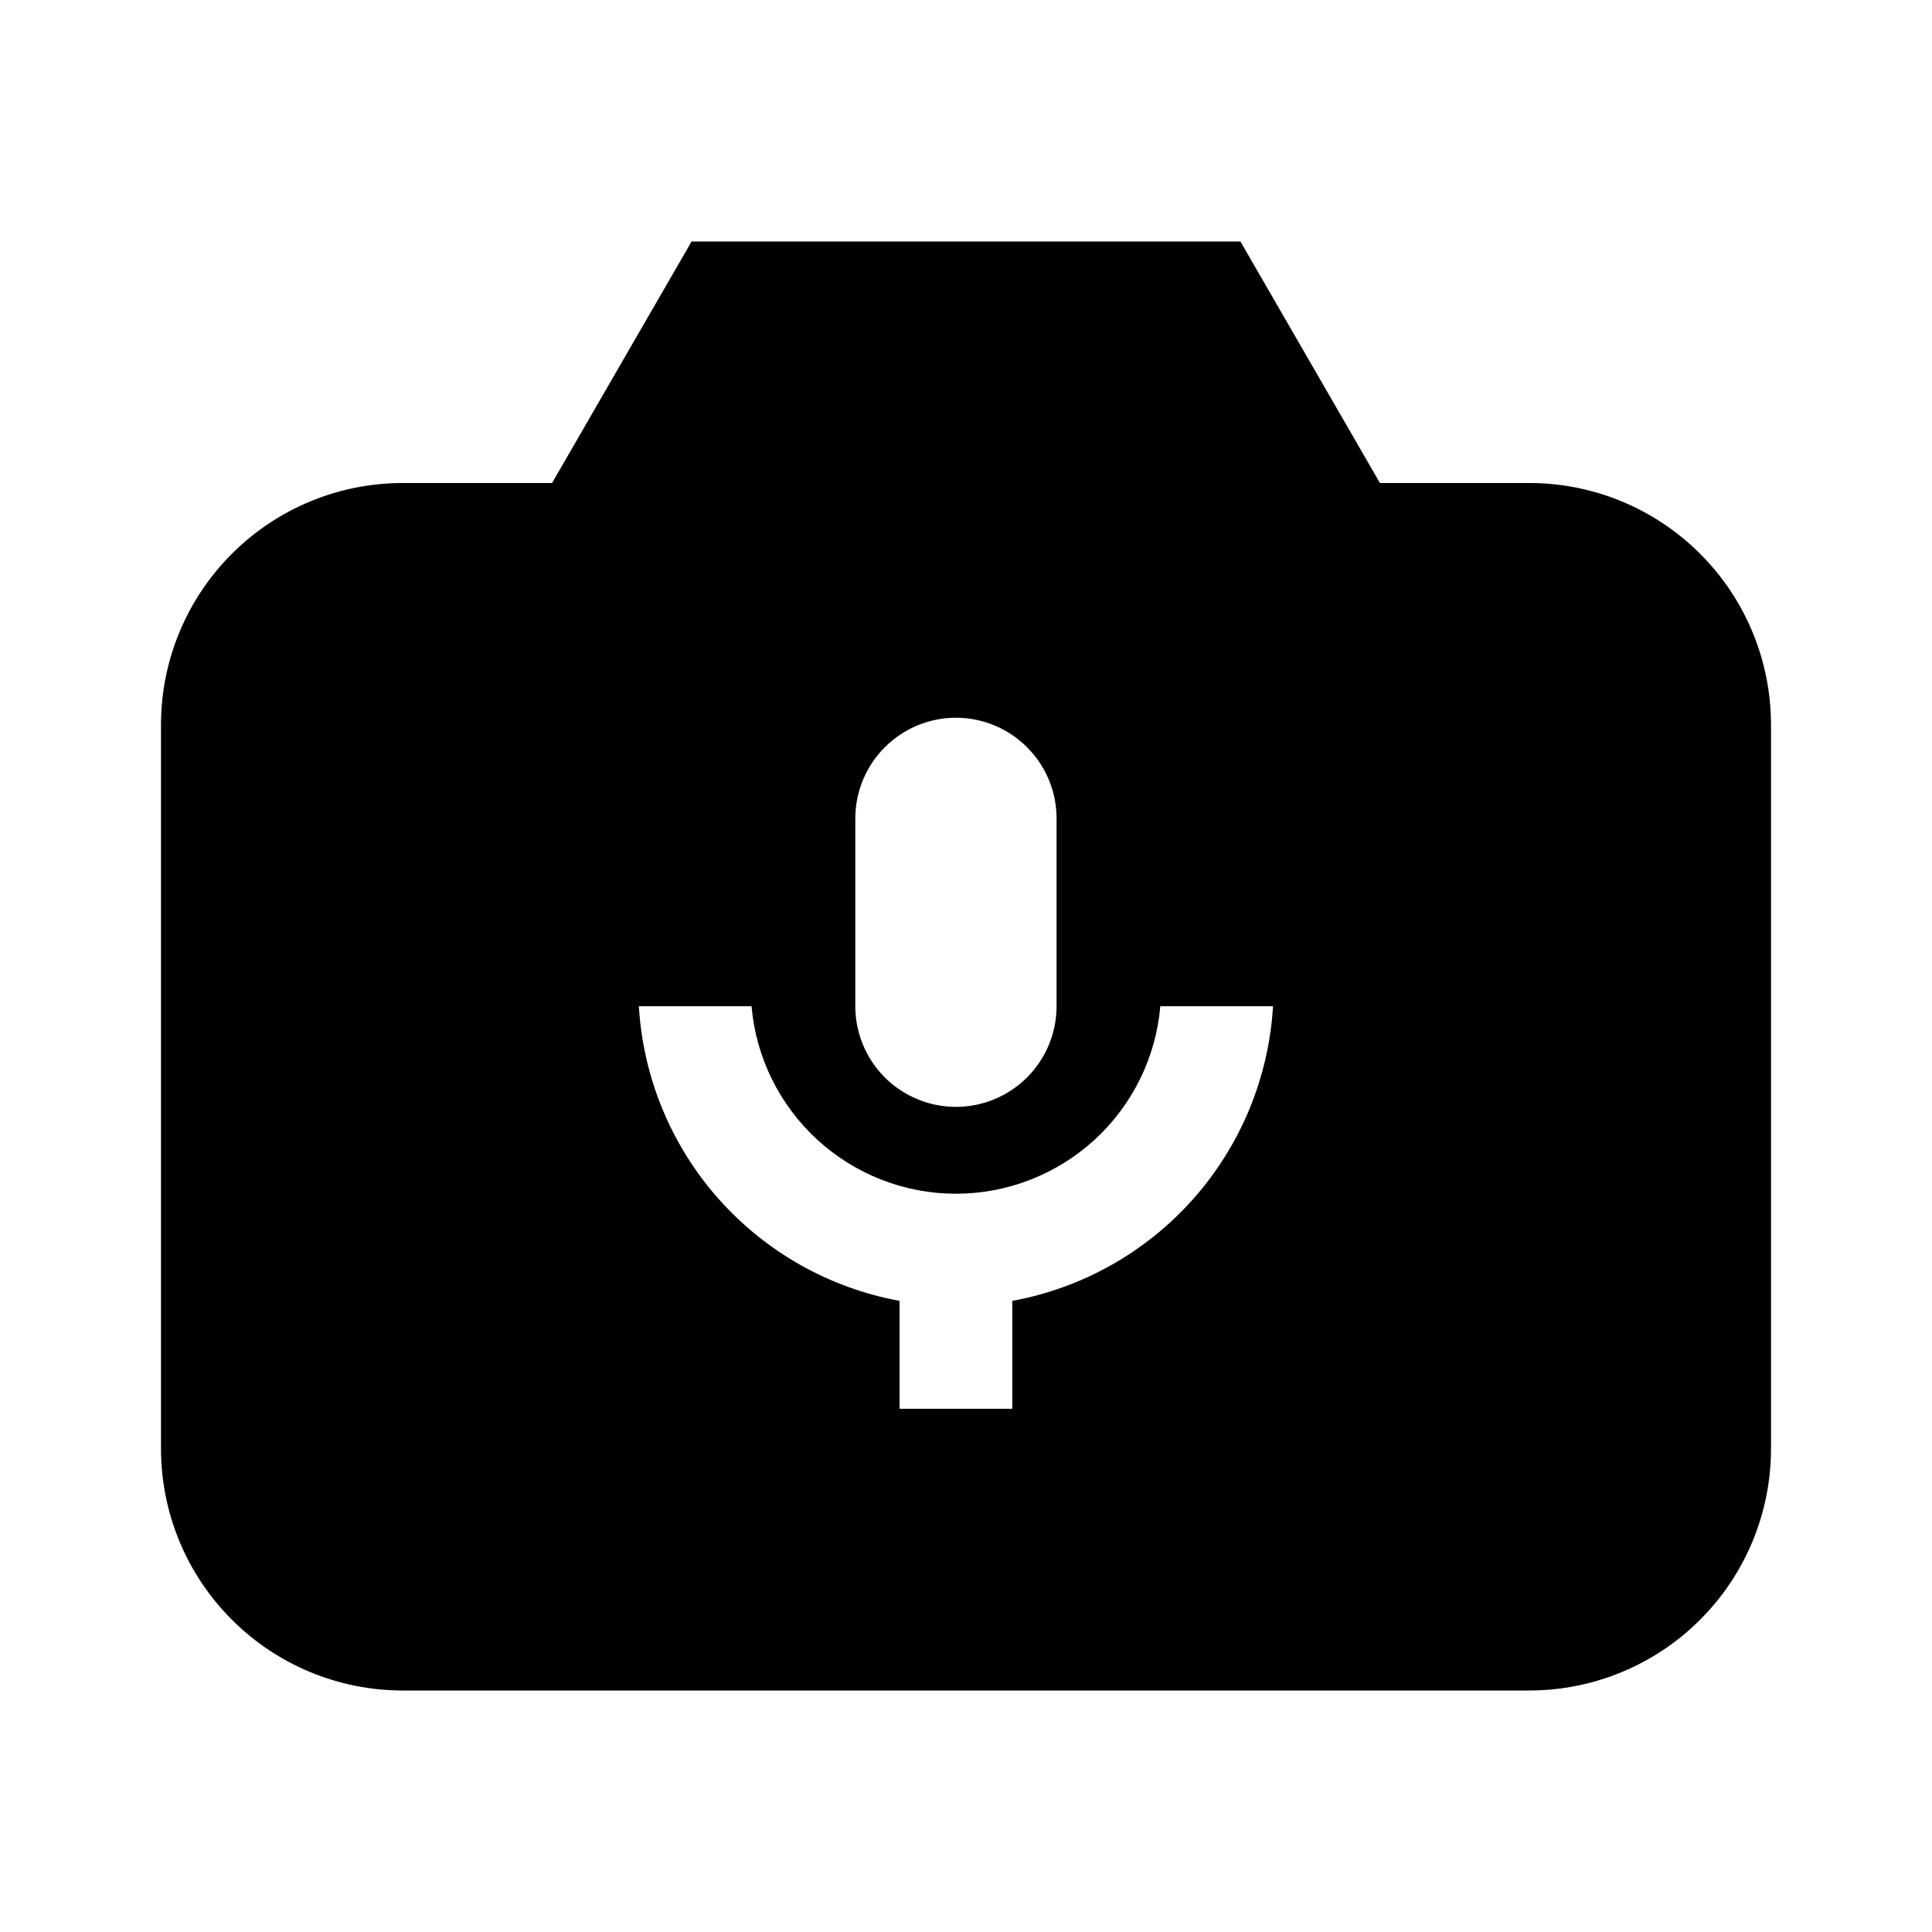 <svg width="24" height="24" viewBox="0 0 24 24" fill="none" xmlns="http://www.w3.org/2000/svg">
<path d="M19 6H17.142L15.409 3H8.591L6.858 6H5C4.205 6.001 3.442 6.317 2.88 6.88C2.317 7.442 2.001 8.205 2 9V18C2.001 18.795 2.317 19.558 2.88 20.12C3.442 20.683 4.205 20.999 5 21H19C19.795 20.999 20.558 20.683 21.12 20.12C21.683 19.558 21.999 18.795 22 18V9C21.999 8.205 21.683 7.442 21.12 6.88C20.558 6.317 19.795 6.001 19 6ZM10.625 10.166C10.625 9.835 10.757 9.517 10.991 9.283C11.226 9.048 11.543 8.916 11.875 8.916C12.207 8.916 12.524 9.048 12.759 9.283C12.993 9.517 13.125 9.835 13.125 10.166V12.5C13.125 12.832 12.993 13.149 12.759 13.384C12.524 13.618 12.207 13.75 11.875 13.75C11.543 13.75 11.226 13.618 10.991 13.384C10.757 13.149 10.625 12.832 10.625 12.5V10.166ZM12.575 16.16V17.5H11.175V16.16C10.303 16 9.511 15.553 8.923 14.889C8.336 14.226 7.989 13.384 7.936 12.5H9.336C9.391 13.135 9.683 13.727 10.153 14.158C10.623 14.589 11.237 14.829 11.875 14.829C12.513 14.829 13.127 14.589 13.598 14.158C14.068 13.727 14.359 13.135 14.414 12.5H15.814C15.761 13.384 15.414 14.226 14.827 14.889C14.239 15.553 13.447 16 12.575 16.16L12.575 16.16Z" fill="black"/>
</svg>
